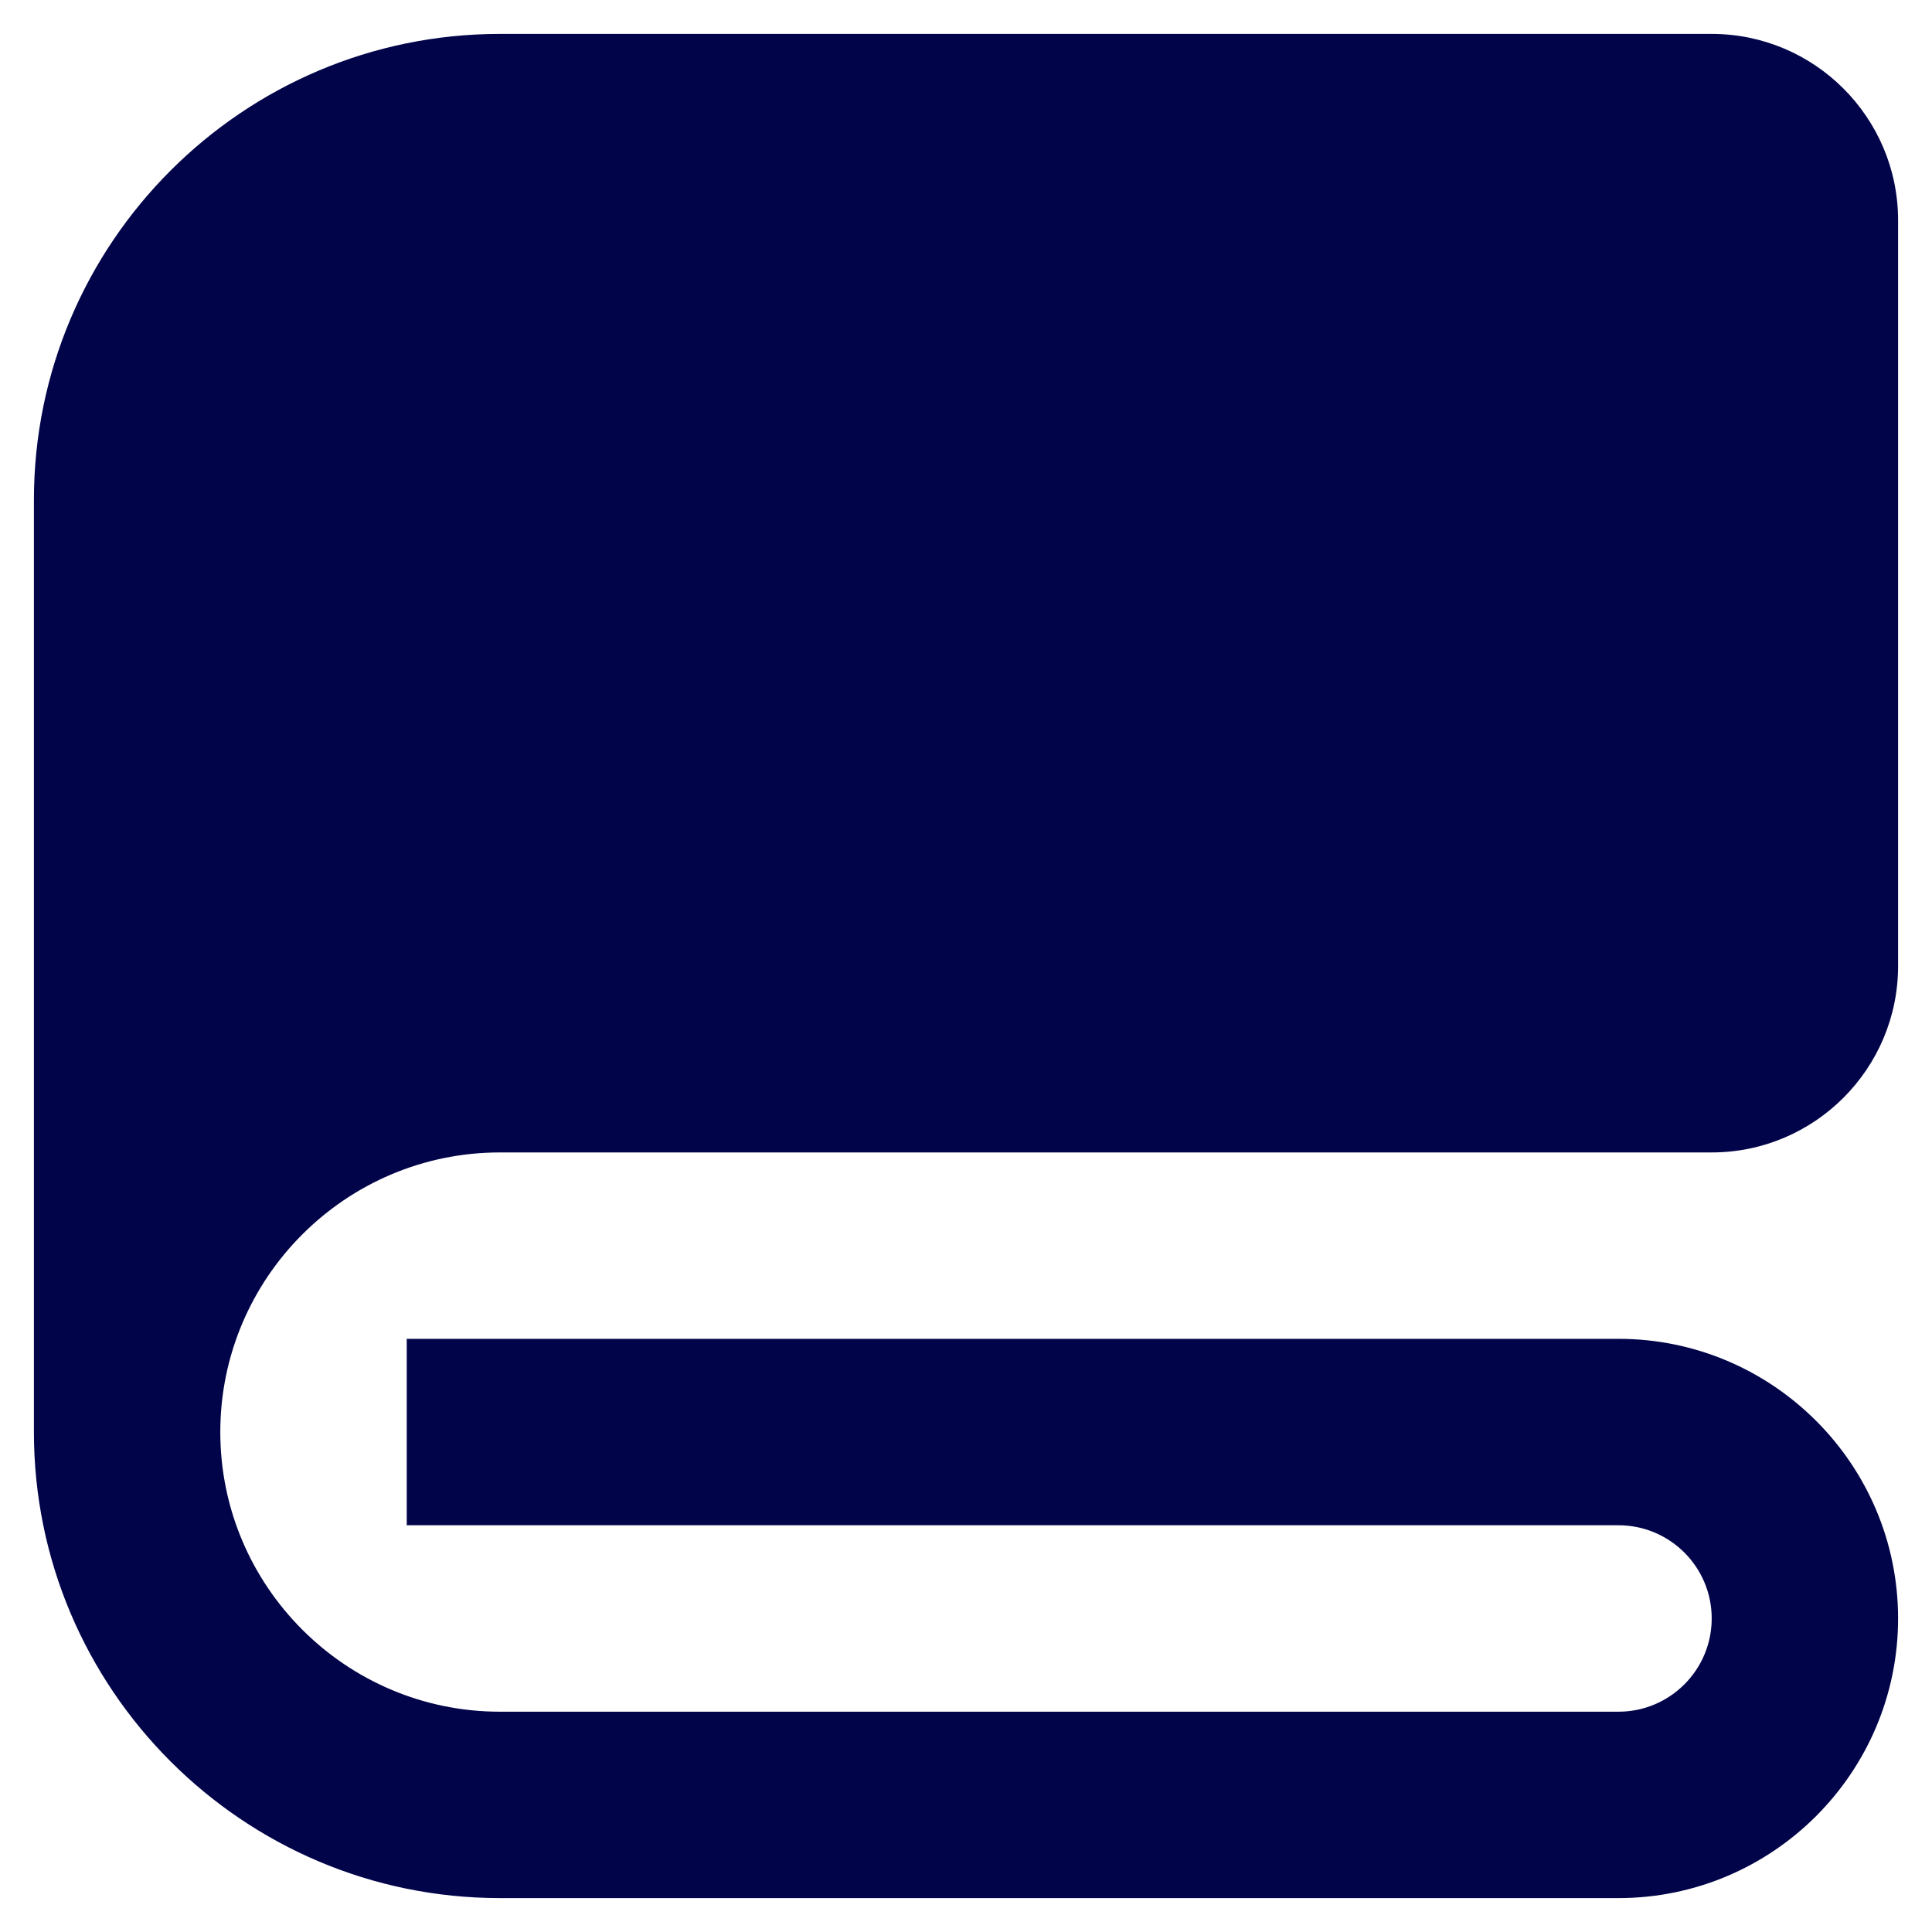 <svg width="38" height="38" viewBox="0 0 38 38" fill="none" xmlns="http://www.w3.org/2000/svg">
<path d="M33.667 0.667H9.833C4.779 0.667 0.667 4.779 0.667 9.833V28.167C0.667 33.221 4.779 37.333 9.833 37.333H31.833C34.866 37.333 37.333 34.866 37.333 31.833C37.333 28.801 34.866 26.333 31.833 26.333H8V30H31.833C32.845 30 33.667 30.821 33.667 31.833C33.667 32.845 32.845 33.667 31.833 33.667H9.833C6.801 33.667 4.333 31.199 4.333 28.167C4.333 25.134 6.801 22.667 9.833 22.667H33.667C35.689 22.667 37.333 21.022 37.333 19V4.333C37.333 2.311 35.689 0.667 33.667 0.667ZM4.333 20.833H4.339C4.337 20.835 4.335 20.835 4.333 20.837V20.833Z" fill="#02044A"/>
</svg>
